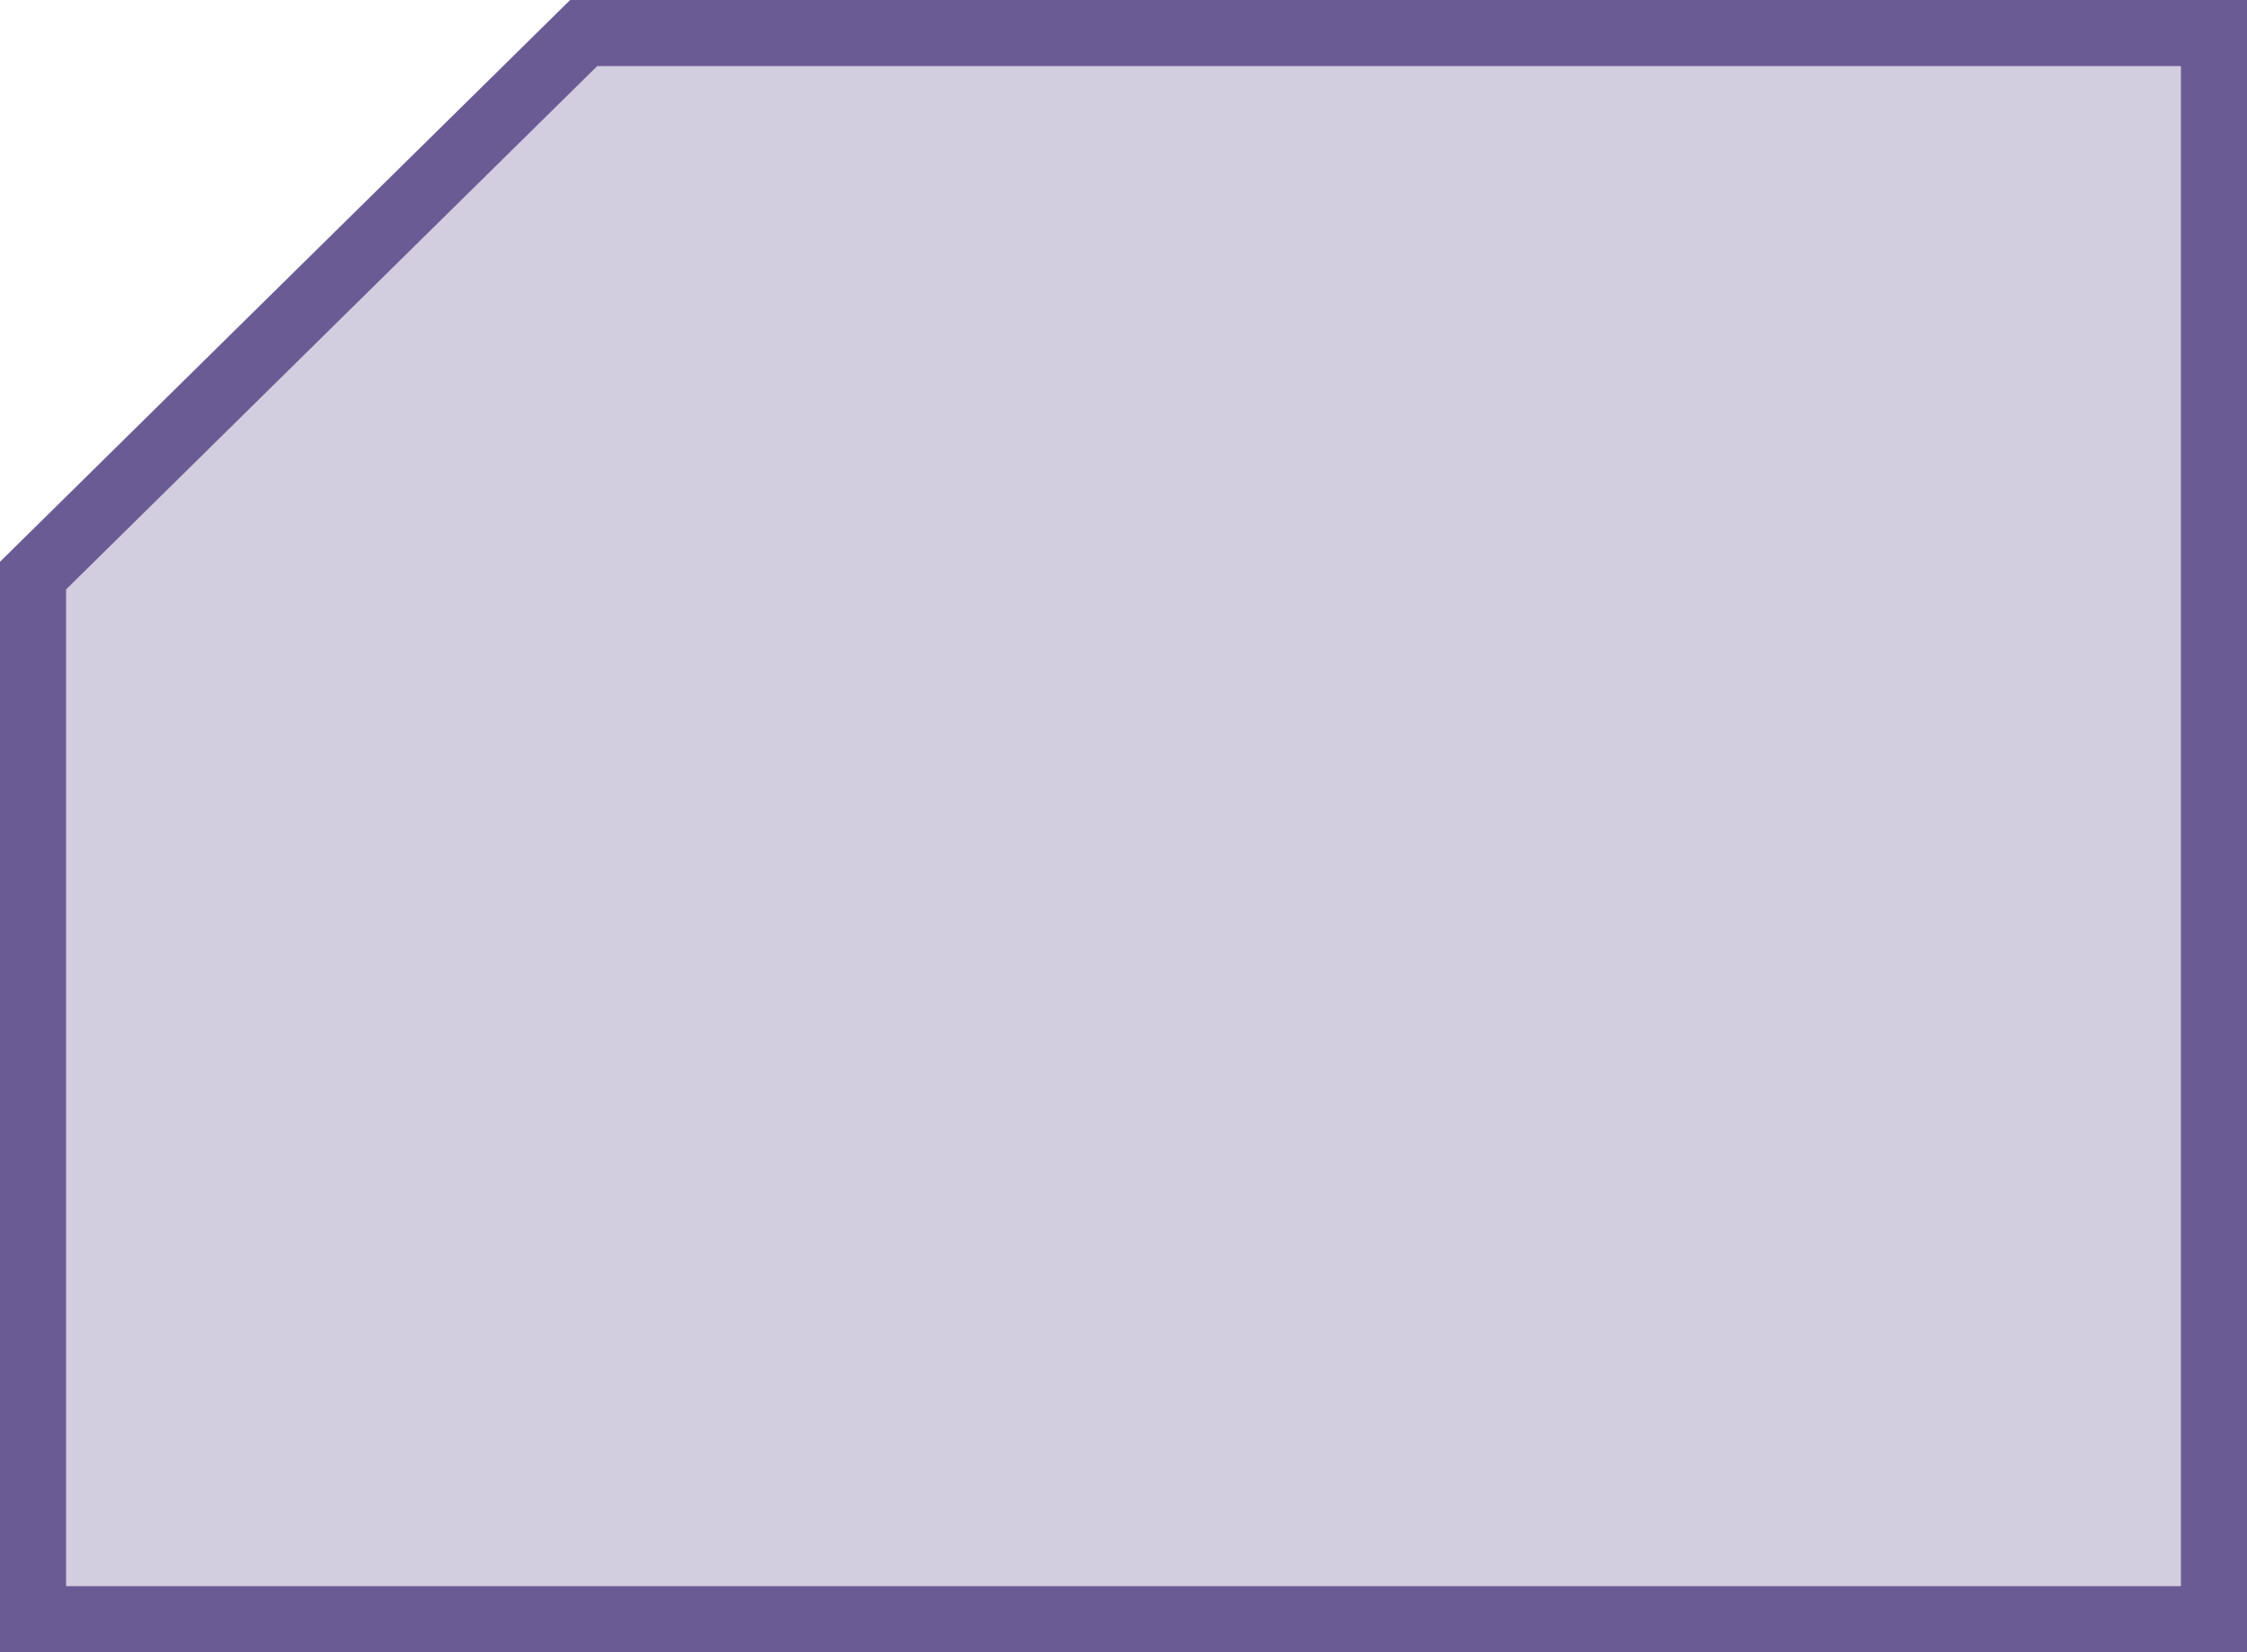<svg width="68" height="50" viewBox="0 0 68 50" fill="none" xmlns="http://www.w3.org/2000/svg">
<path d="M67 1V49H1V17.419L7.806 10.712L17.664 1H67Z" fill="#6B5B95" fill-opacity="0.3" stroke="#6B5B95" stroke-width="2"/>
</svg>
